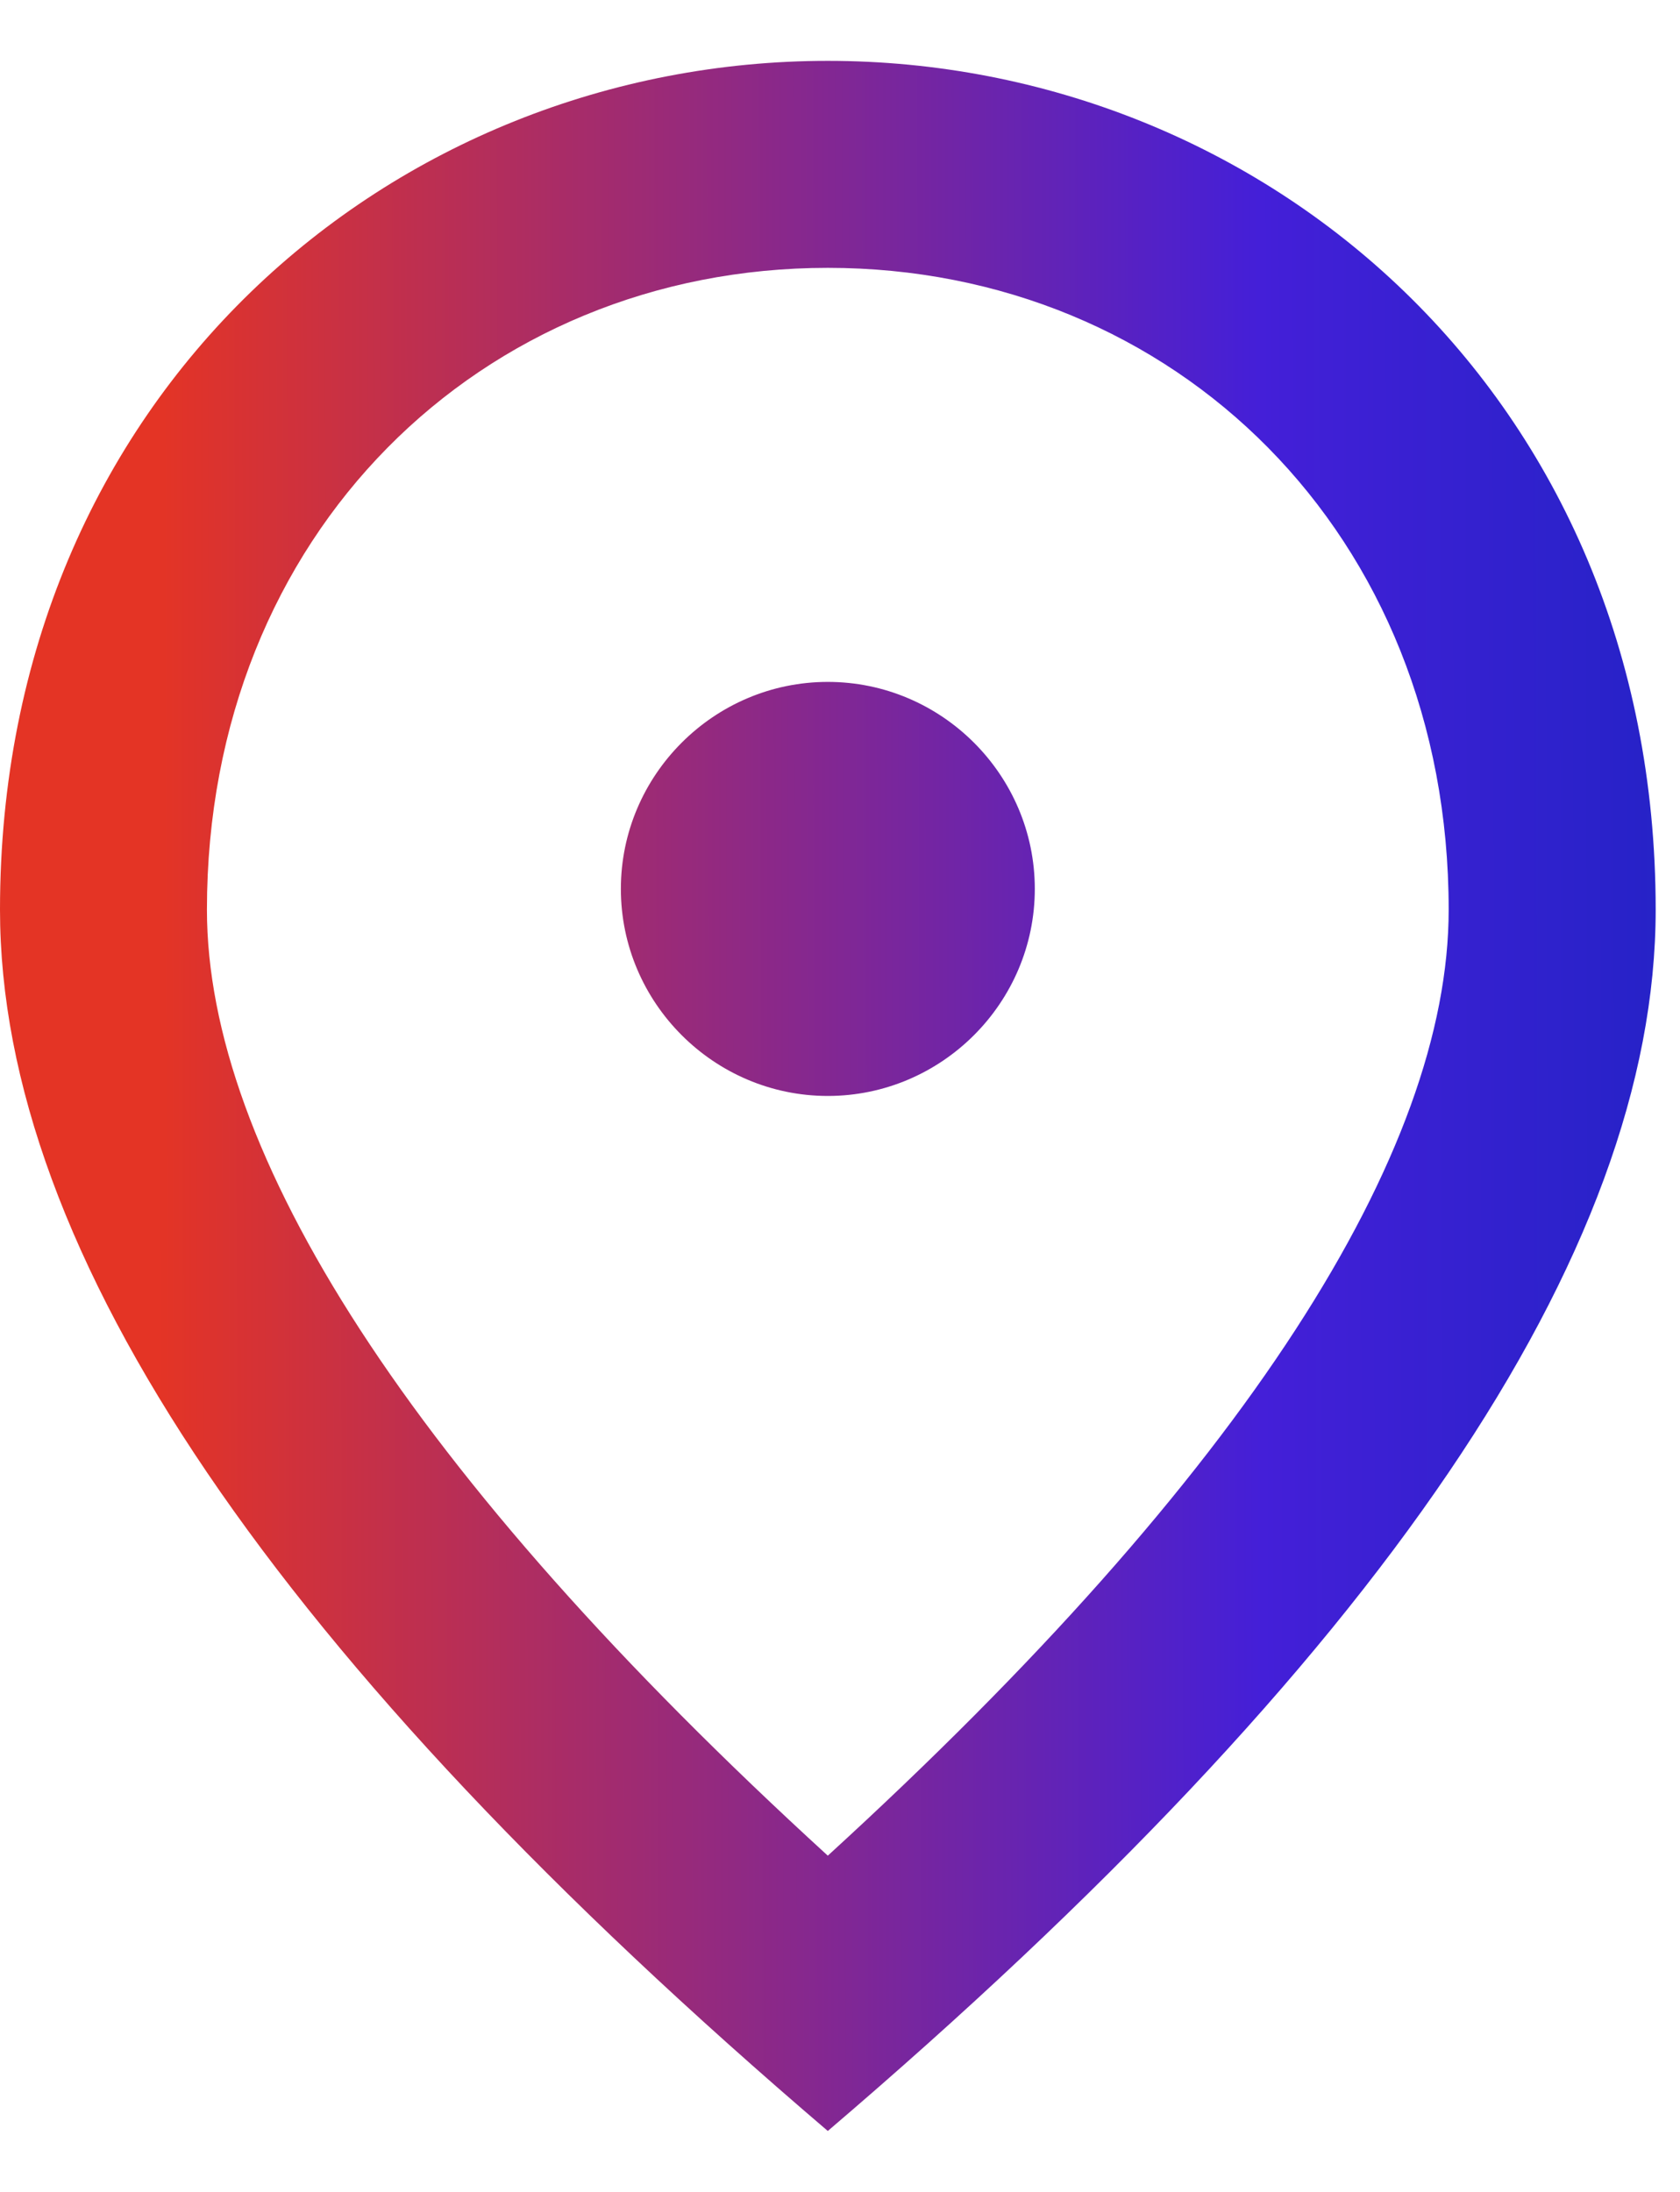 <svg width="23" height="30" viewBox="0 0 23 30" fill="none" xmlns="http://www.w3.org/2000/svg">
<path d="M11.333 15C9.775 15 8.5 13.725 8.5 12.166C8.5 10.608 9.775 9.333 11.333 9.333C12.892 9.333 14.167 10.608 14.167 12.166C14.167 13.725 12.892 15 11.333 15ZM19.833 12.45C19.833 7.307 16.079 3.666 11.333 3.666C6.588 3.666 2.833 7.307 2.833 12.45C2.833 15.765 5.596 20.156 11.333 25.398C17.071 20.156 19.833 15.765 19.833 12.45ZM11.333 0.833C17.283 0.833 22.667 5.395 22.667 12.45C22.667 17.153 18.884 22.721 11.333 29.166C3.783 22.721 0 17.153 0 12.45C0 5.395 5.383 0.833 11.333 0.833Z" fill="url(#paint0_linear_2831_6162)"/>
<defs>
<linearGradient id="paint0_linear_2831_6162" x1="-9.831" y1="14.977" x2="27.847" y2="14.907" gradientUnits="userSpaceOnUse">
<stop offset="0.318" stop-color="#E43425"/>
<stop offset="0.719" stop-color="#441FD8"/>
<stop offset="1" stop-color="#0A26B8"/>
</linearGradient>
</defs>
</svg>
